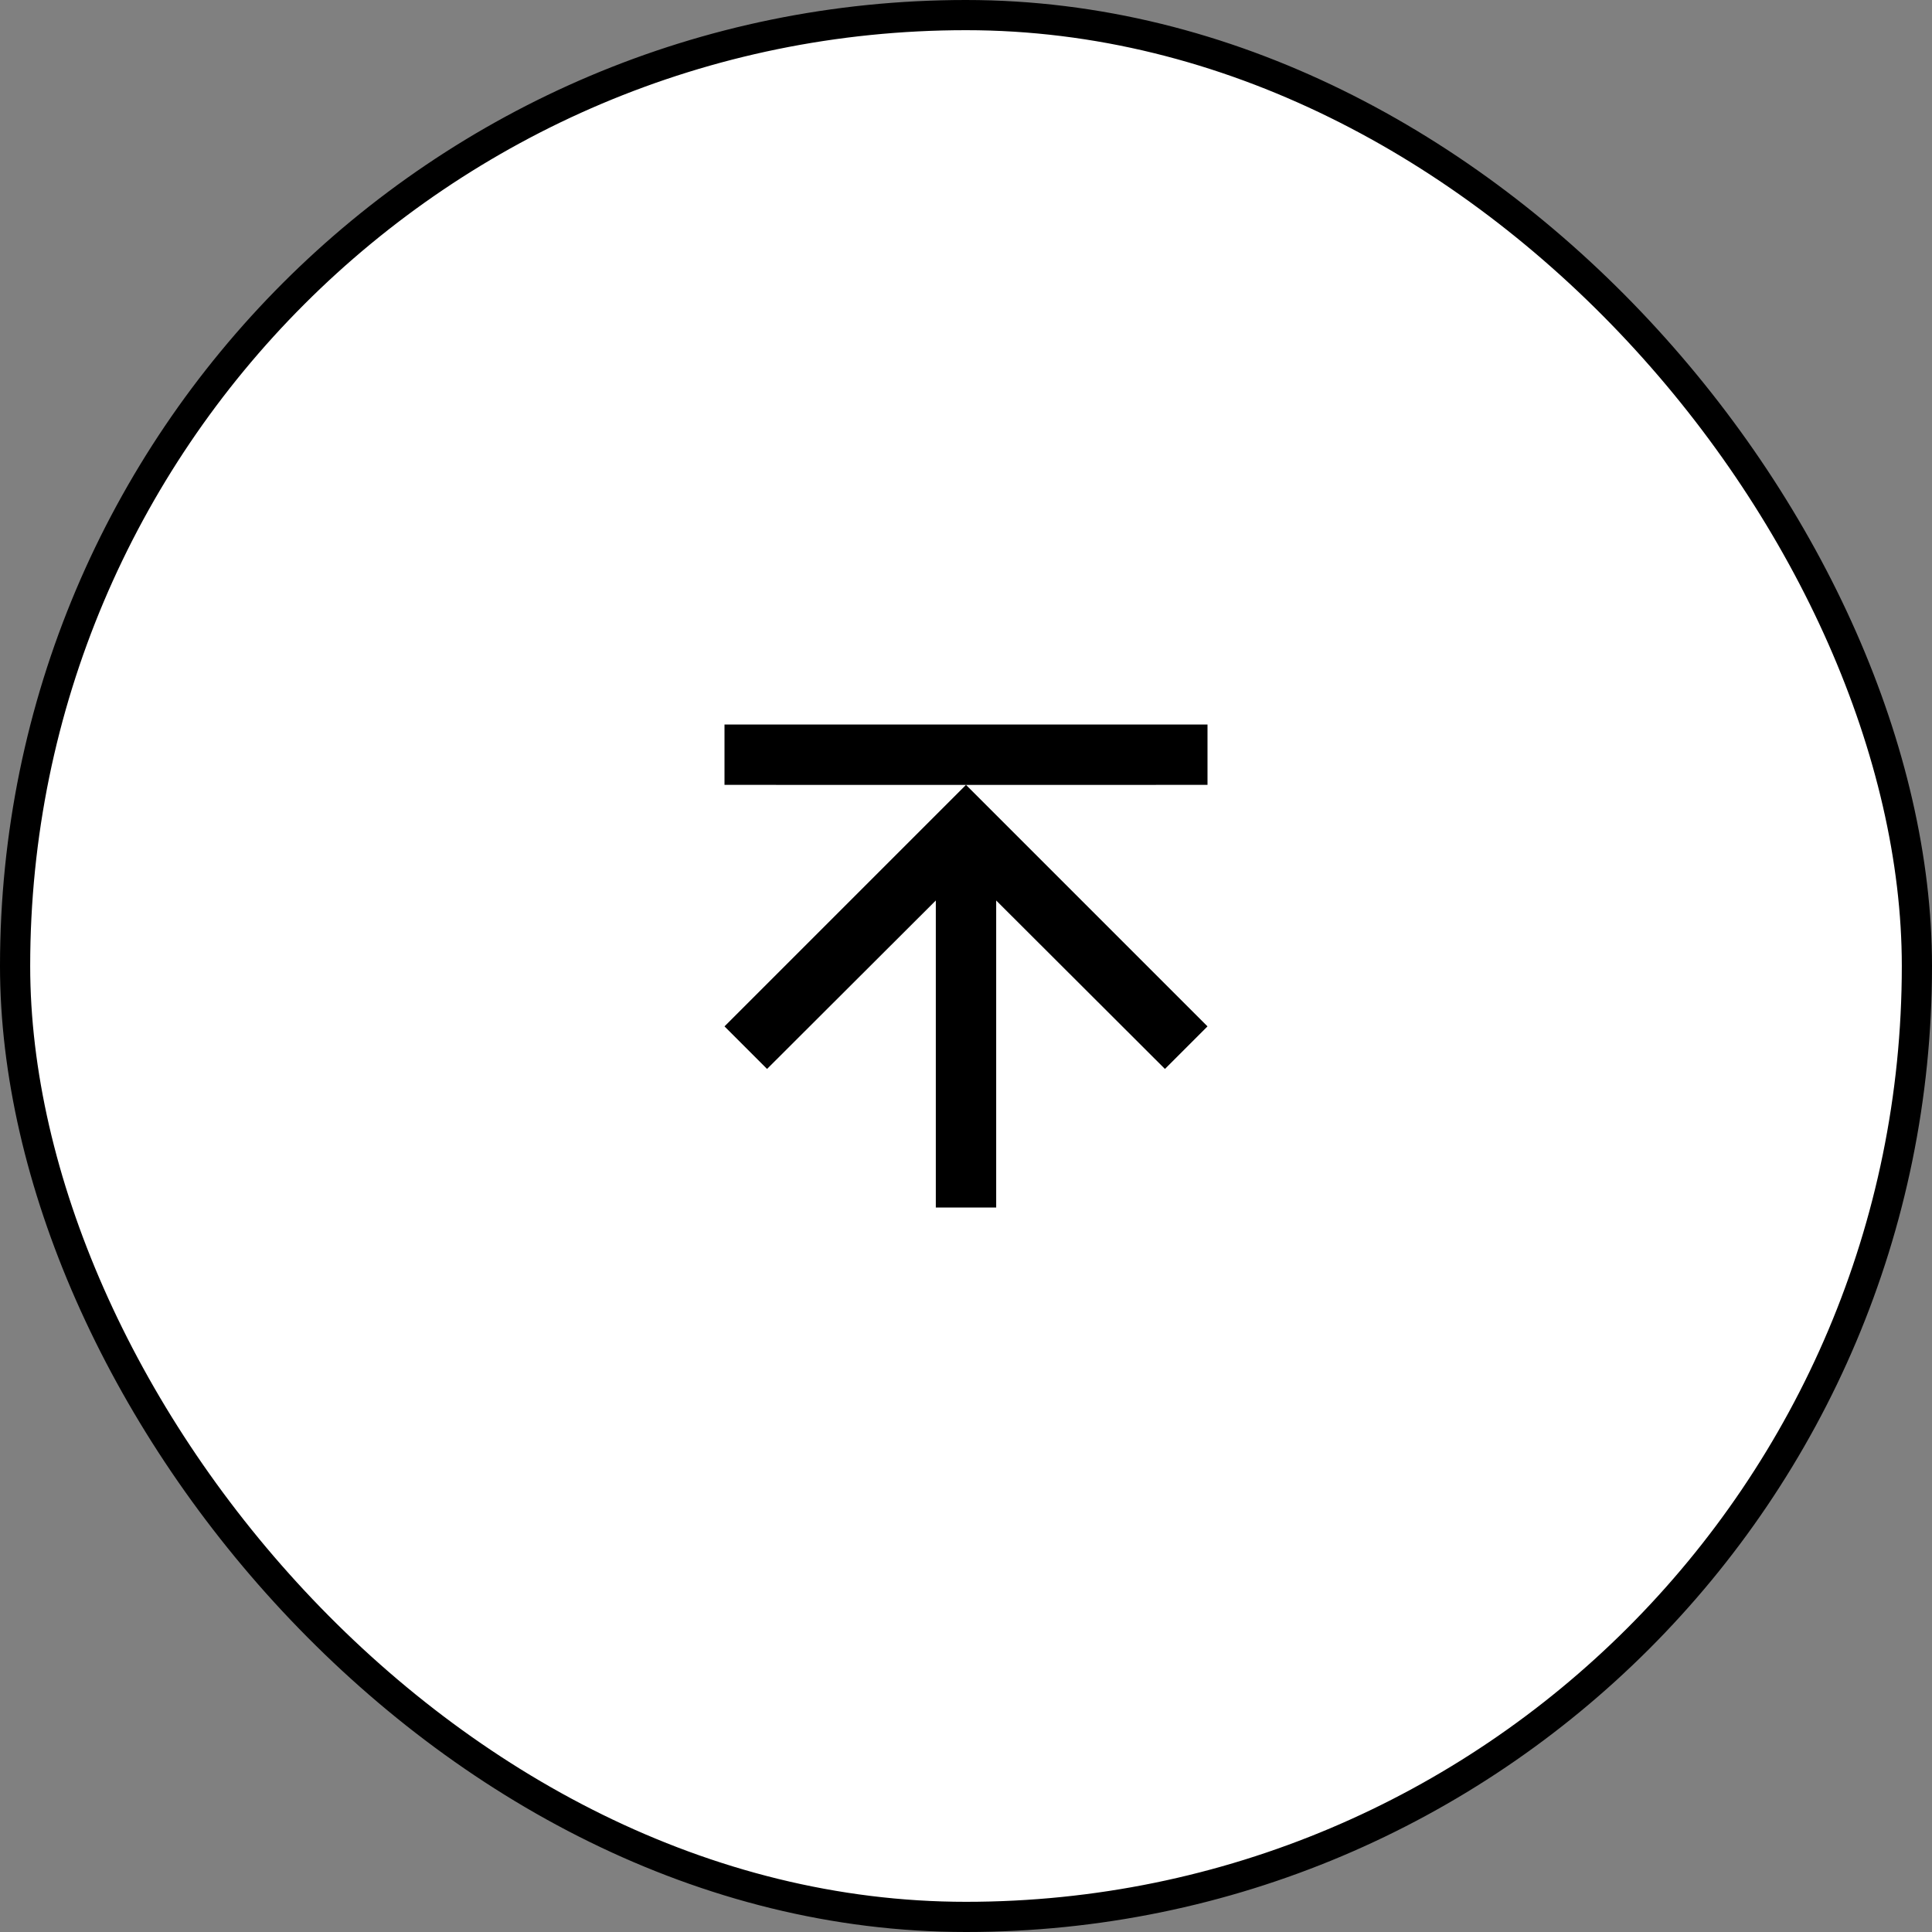                 <svg
                  width="64"
                  height="64"
                  viewBox="0 0 64 64"
                  fill="none"
                  xmlns="http://www.w3.org/2000/svg">
                  <rect x="0" y="0" width="64" height="64" fill="#808080" stroke="none"/>
                  <rect
                    x="0.5"
                    y="0.5"
                    width="63"
                    height="63"
                    rx="31.5"
                    fill="white"
                    stroke="black"></rect>
                  <path
                    d="M31 40V29.83L25.41 35.41L24 34L31.999 26.001L24 26V24L40 24V26L32.001 26.001L40 34L38.59 35.41L33 29.83V40H31Z"
                    fill="black"></path>
                </svg>
